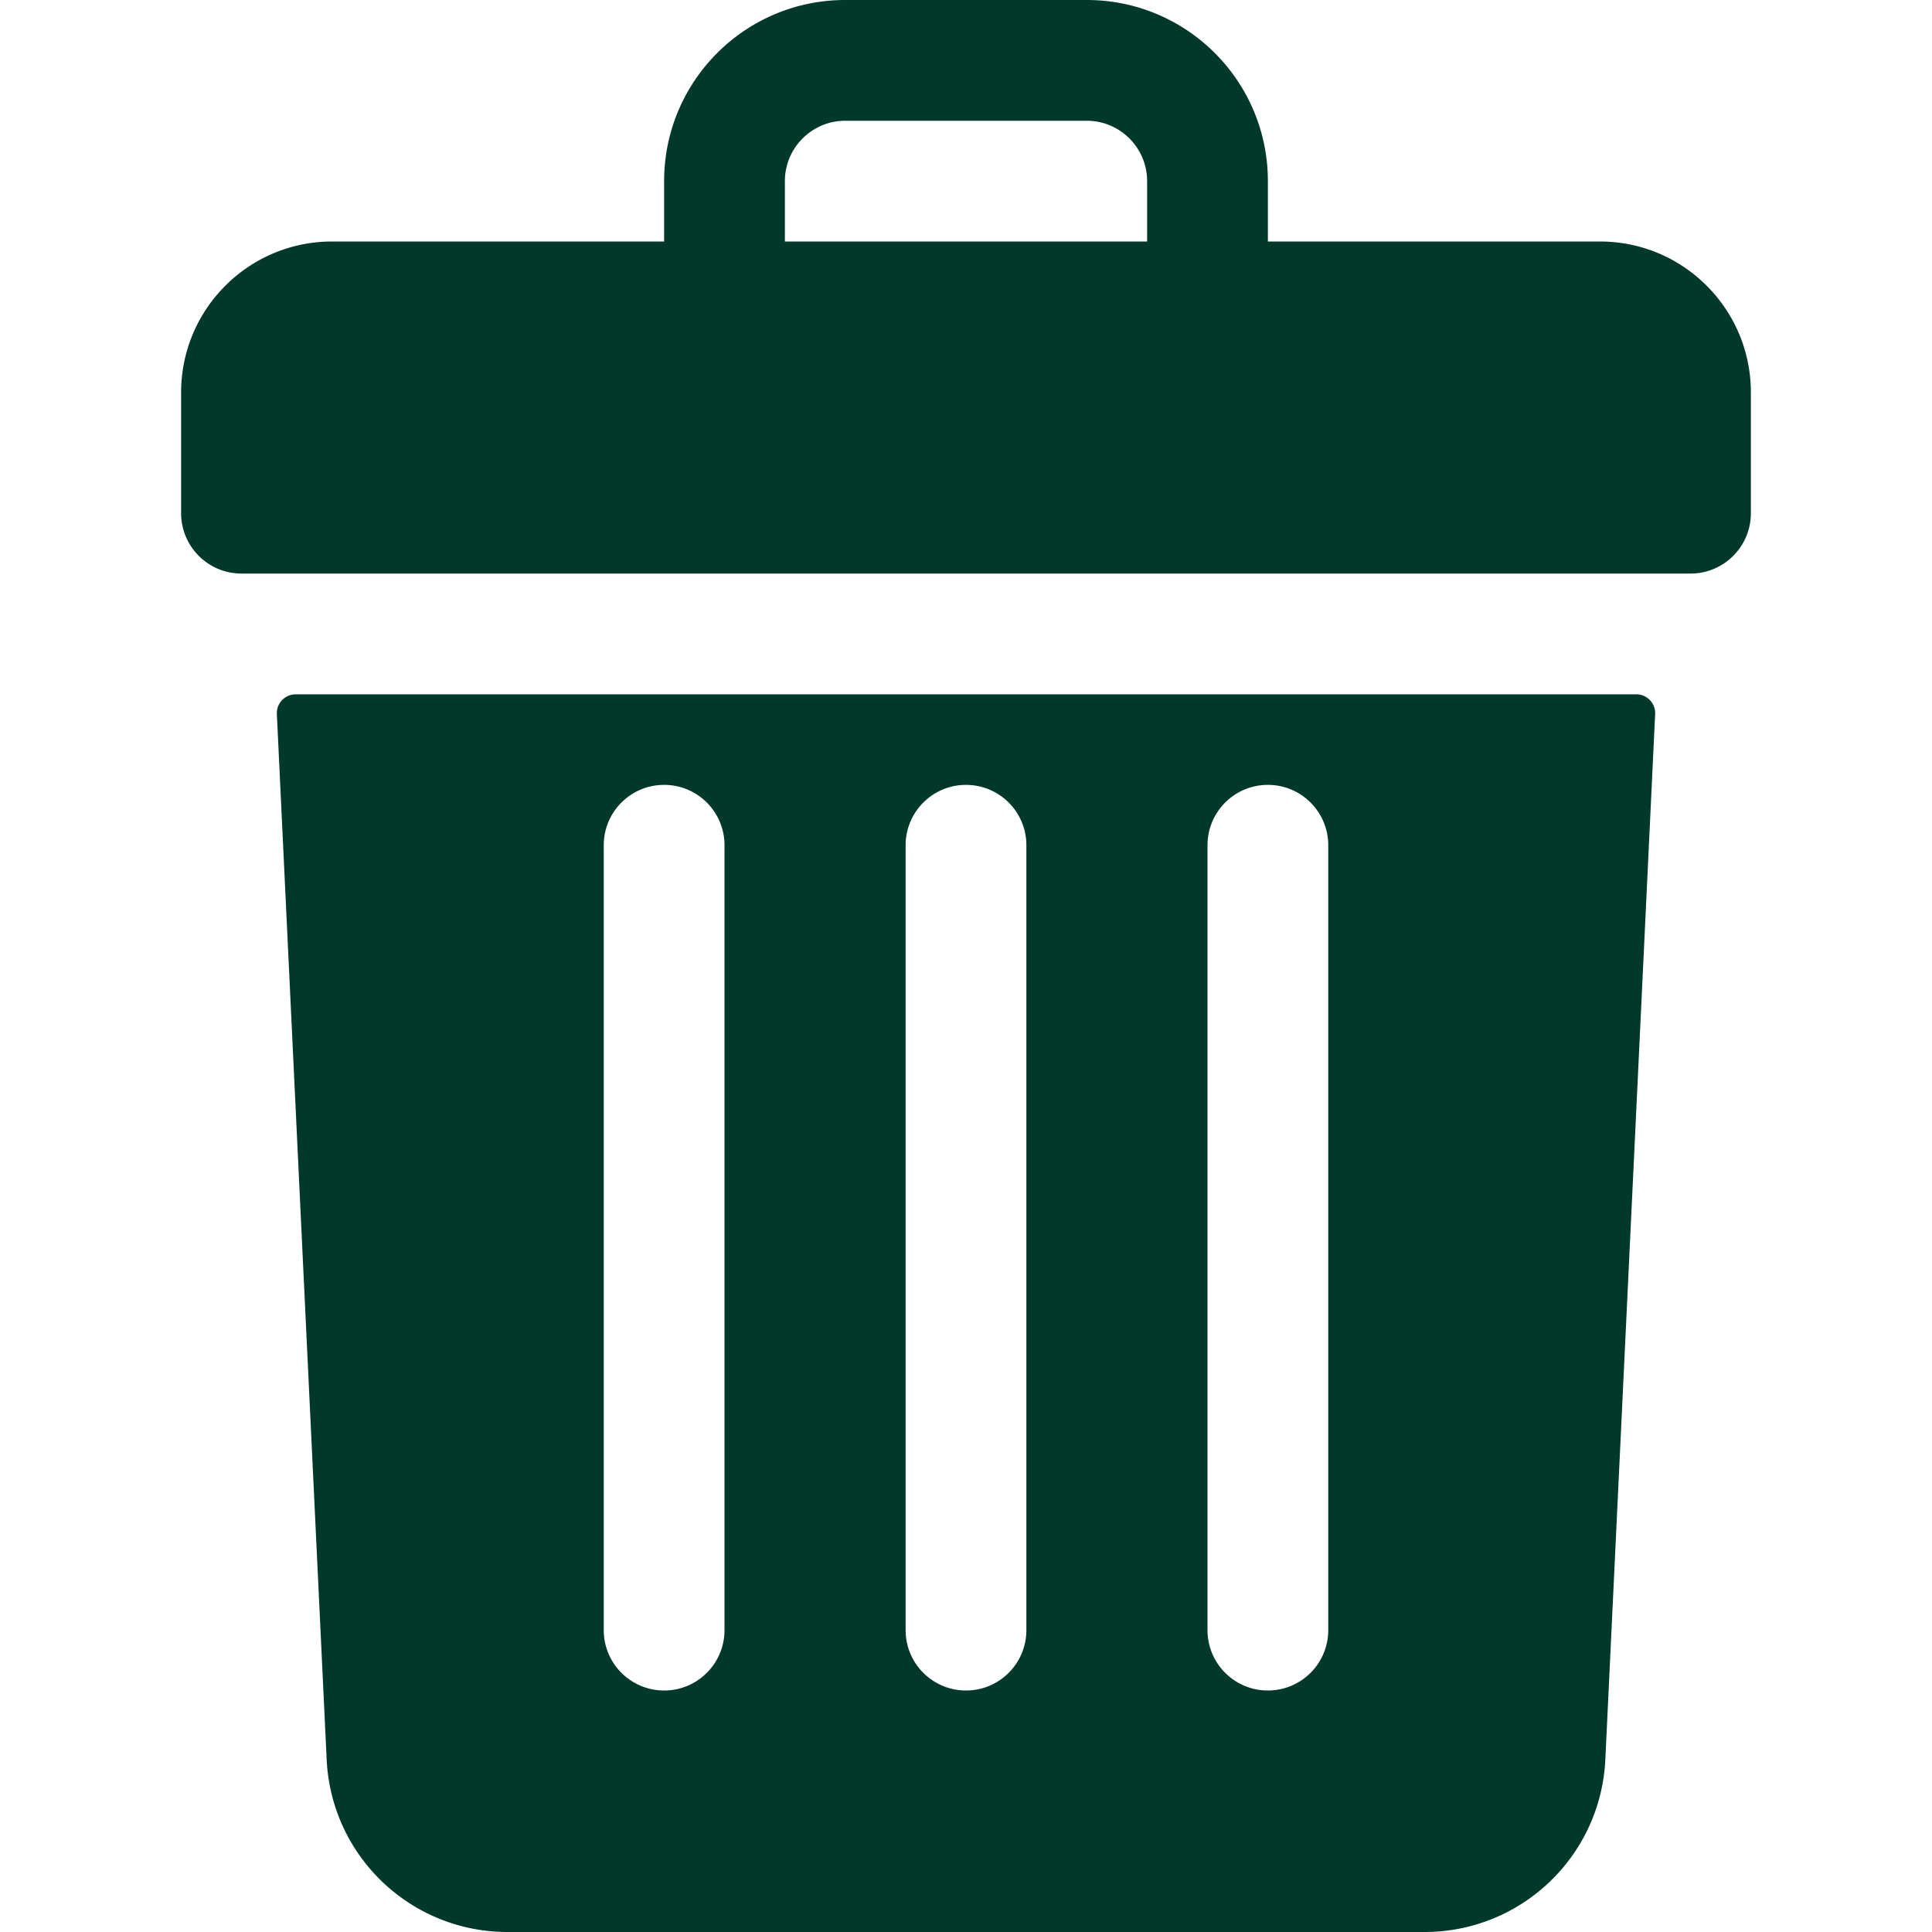 <svg xmlns="http://www.w3.org/2000/svg" viewBox="0 0 512 512">
  <defs />
  <g xmlns="http://www.w3.org/2000/svg" fill="#00382a">
    <path
      d="M424 64h-88V48c0-26.51-21.49-48-48-48h-64c-26.51 0-48 21.49-48 48v16H88c-22.091 0-40 17.909-40 40v32c0 8.837 7.163 16 16 16h384c8.837 0 16-7.163 16-16v-32c0-22.091-17.909-40-40-40zM208 48c0-8.82 7.18-16 16-16h64c8.82 0 16 7.18 16 16v16h-96zM78.364 184a5 5 0 00-4.994 5.238l13.2 277.042c1.22 25.64 22.28 45.72 47.94 45.72h242.98c25.66 0 46.72-20.08 47.94-45.72l13.2-277.042a5 5 0 00-4.994-5.238zM320 224c0-8.84 7.16-16 16-16s16 7.16 16 16v208c0 8.84-7.16 16-16 16s-16-7.16-16-16zm-80 0c0-8.84 7.16-16 16-16s16 7.16 16 16v208c0 8.84-7.16 16-16 16s-16-7.16-16-16zm-80 0c0-8.84 7.16-16 16-16s16 7.16 16 16v208c0 8.84-7.16 16-16 16s-16-7.16-16-16z"
      data-original="#000000" />
  </g>
</svg>
